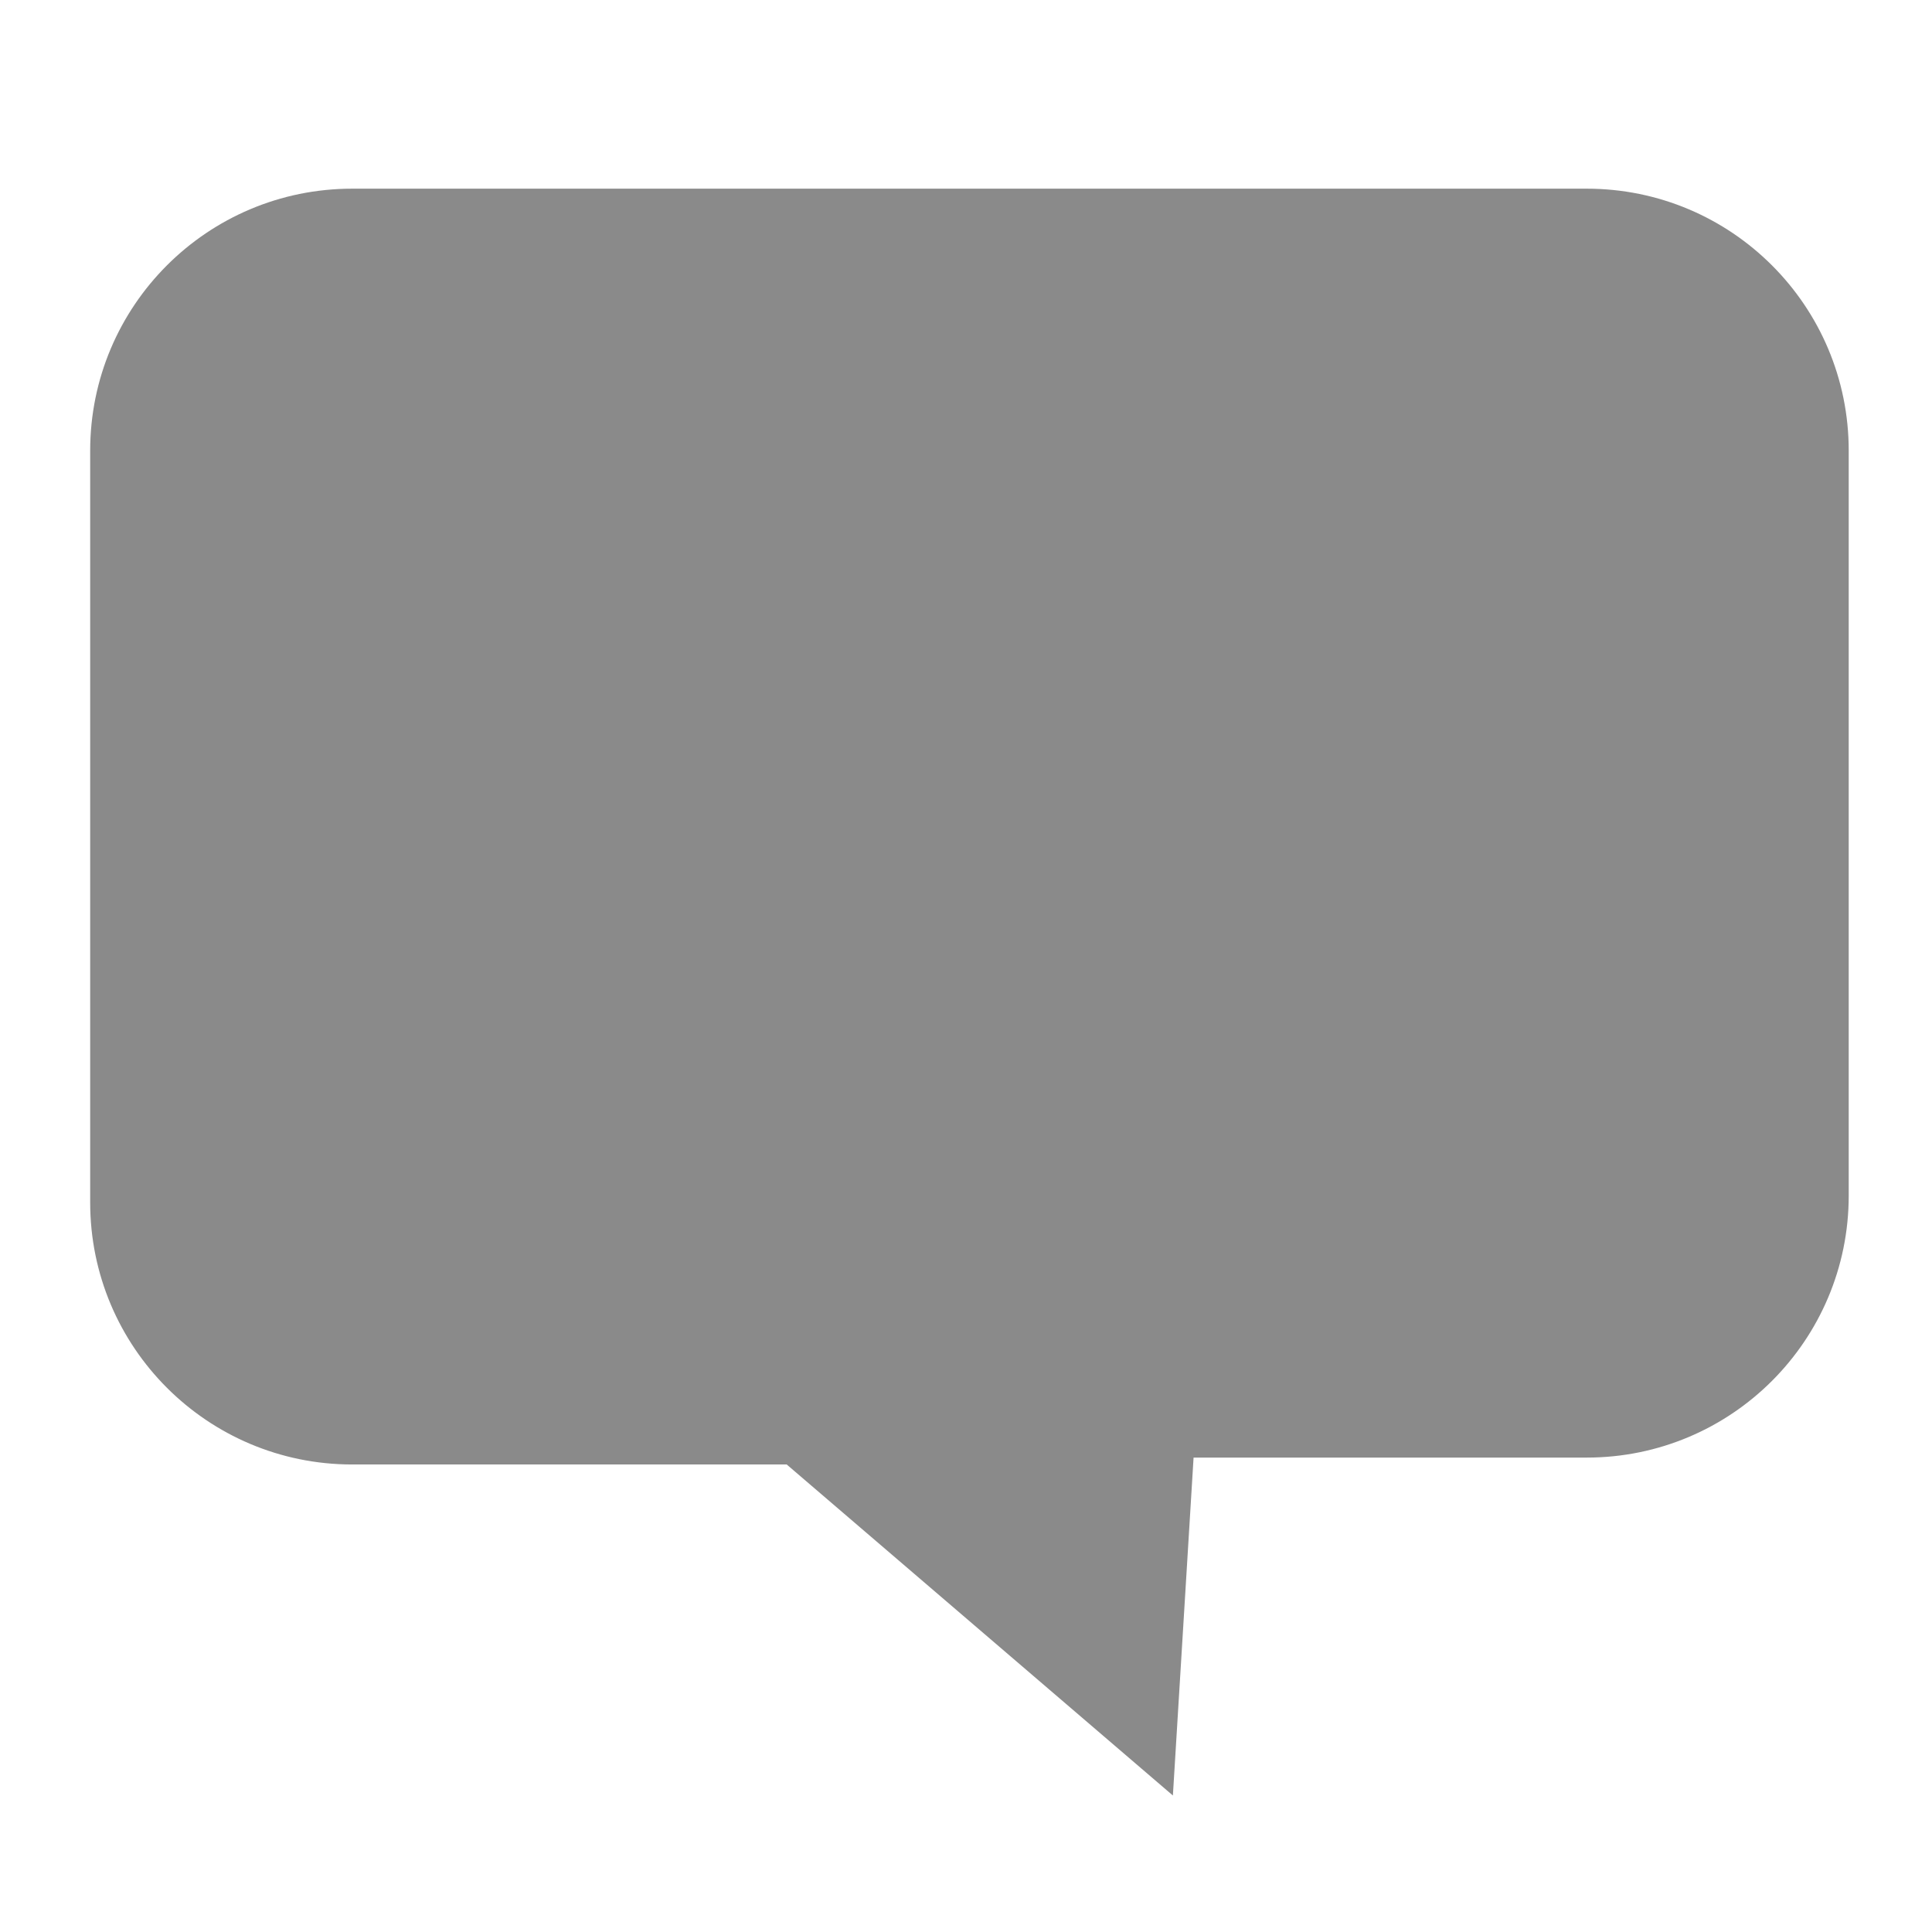 <?xml version="1.0" standalone="no"?><!DOCTYPE svg PUBLIC "-//W3C//DTD SVG 1.1//EN" "http://www.w3.org/Graphics/SVG/1.1/DTD/svg11.dtd"><svg t="1495733150462" class="icon" style="" viewBox="0 0 1024 1024" version="1.1" xmlns="http://www.w3.org/2000/svg" p-id="3238" xmlns:xlink="http://www.w3.org/1999/xlink" width="200" height="200"><defs><style type="text/css"></style></defs><path d="M979.861 238.897l0 394.758c0 76.758-62.138 138.896-138.896 138.896l-208.346 0-10.964 179.102-204.69-175.449-230.275 0c-76.758 0-138.896-62.138-138.896-138.896l0-398.412c0-76.758 62.138-138.896 138.896-138.896l654.274 0c76.758 0 138.896 62.138 138.896 138.896z" p-id="3239" fill="#8a8a8a"></path></svg>